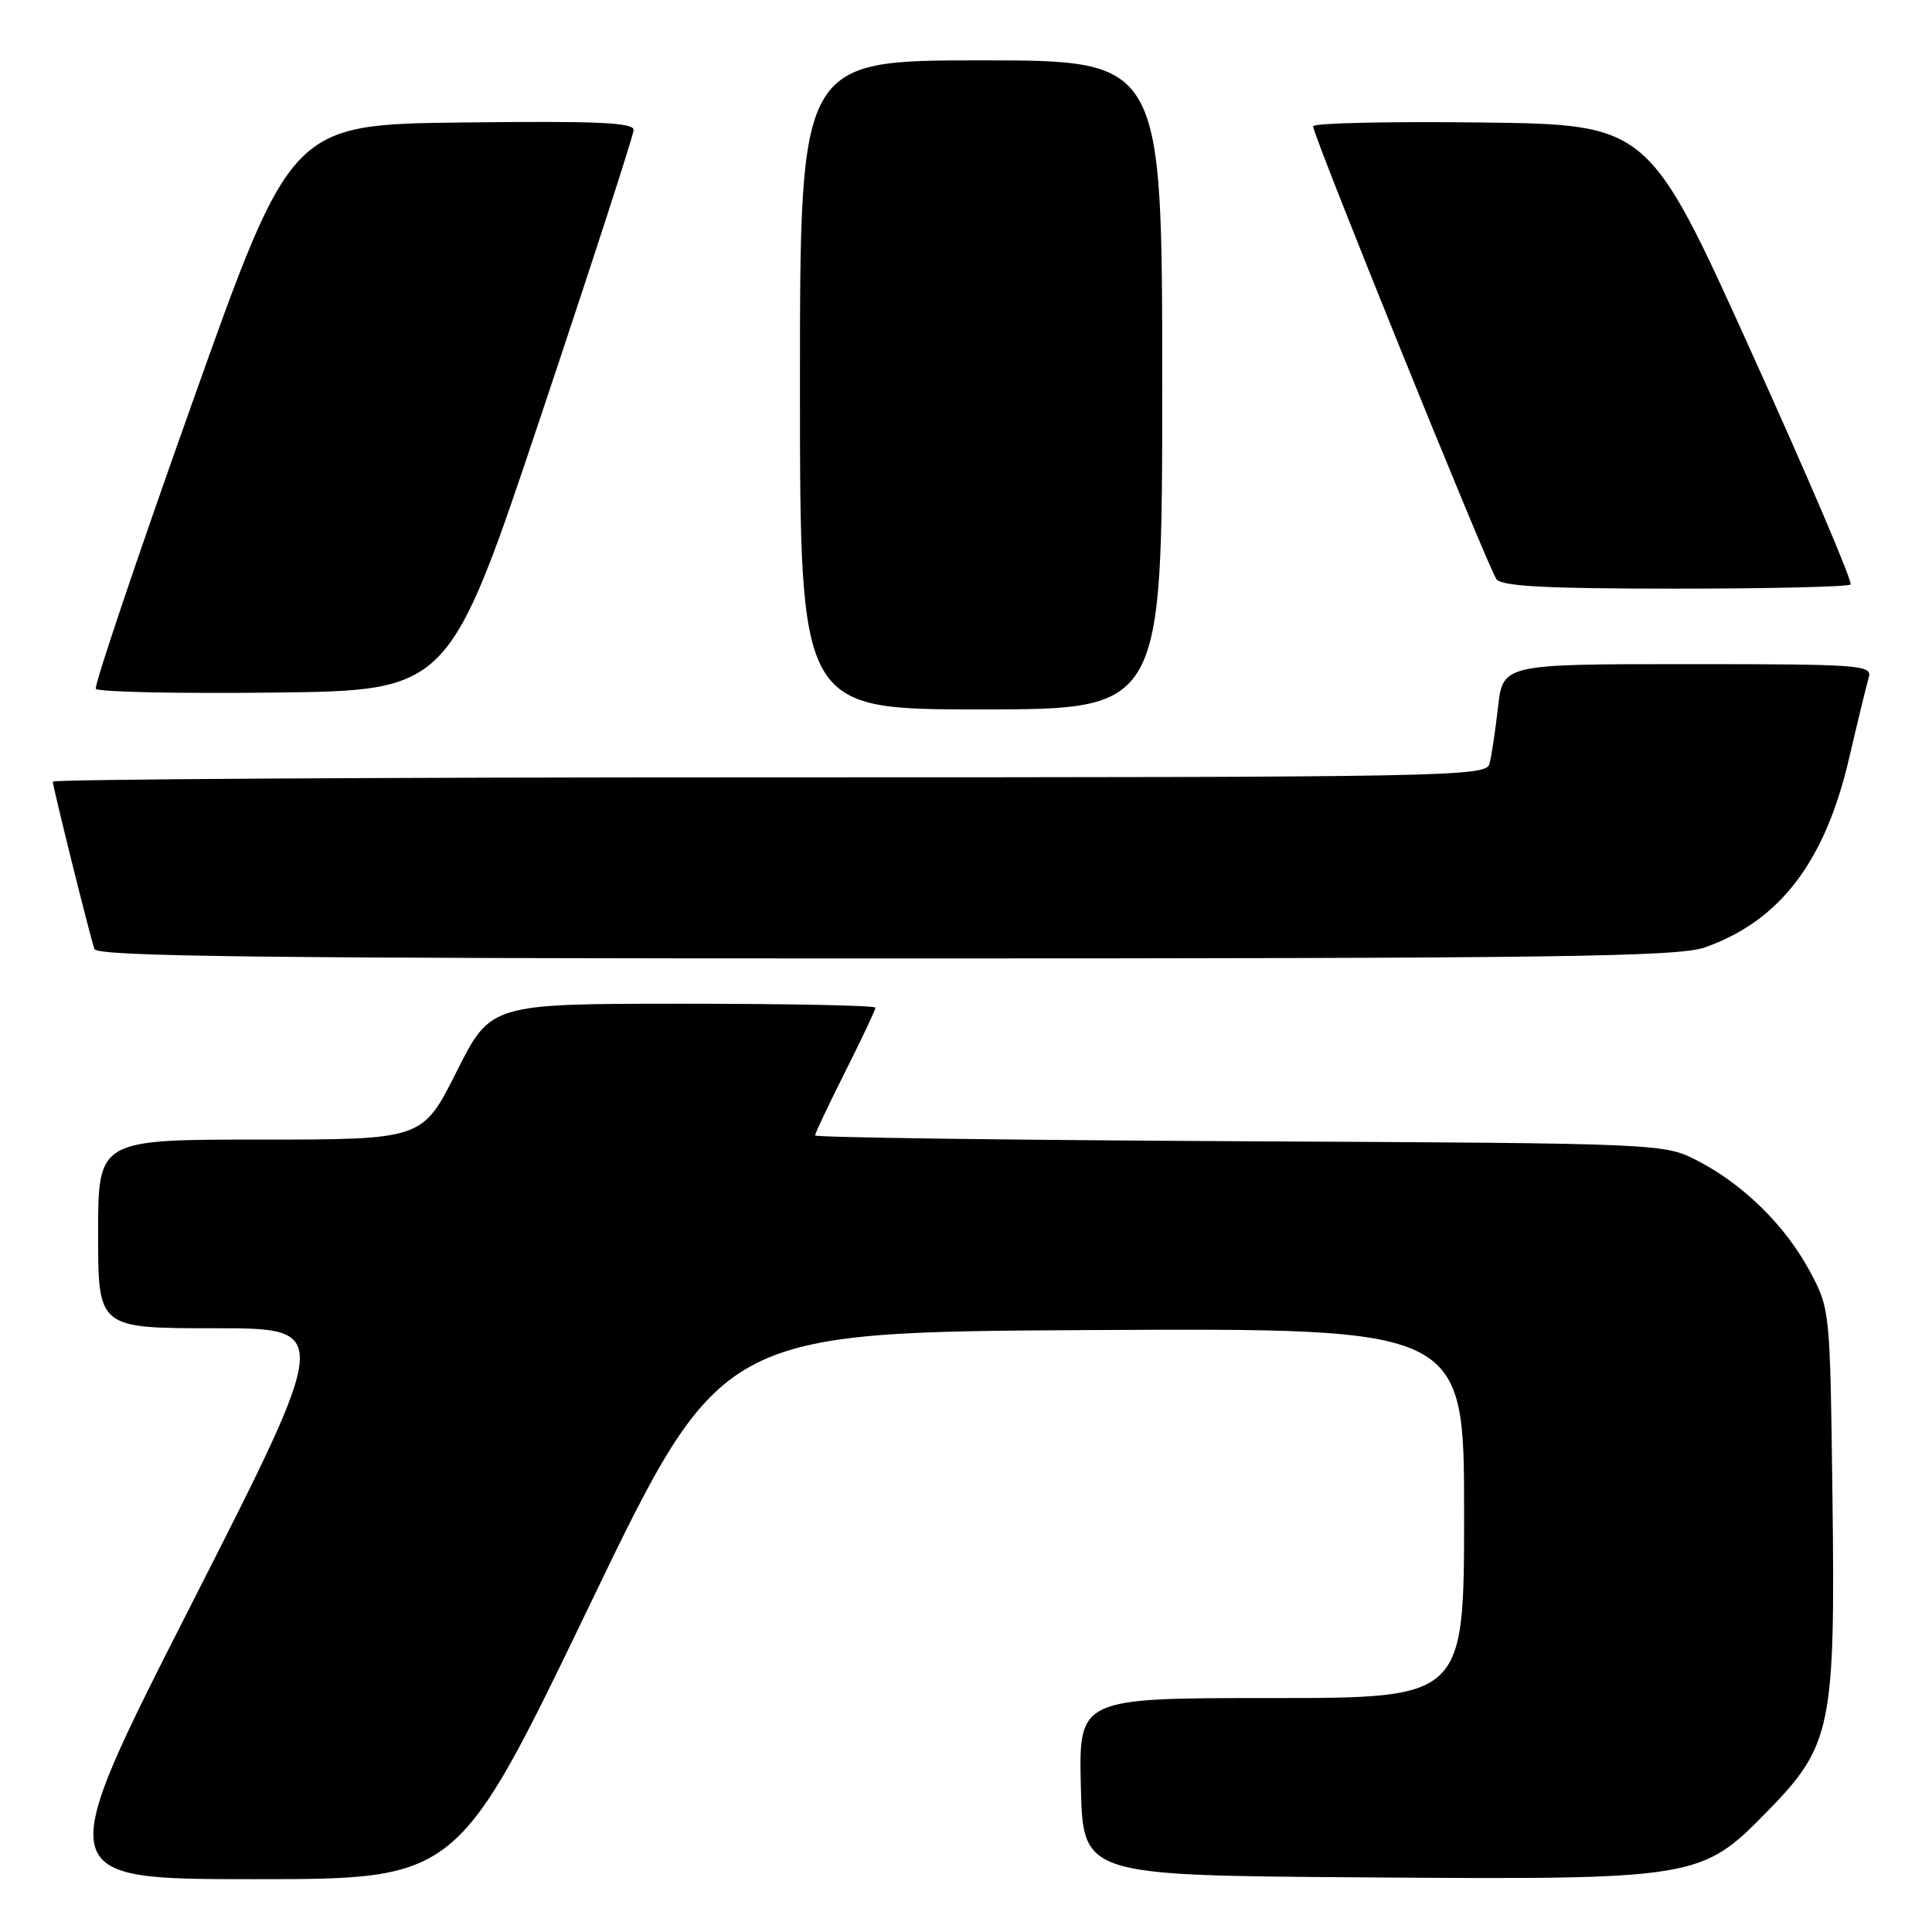 <?xml version="1.0" encoding="UTF-8" standalone="no"?>
<!DOCTYPE svg PUBLIC "-//W3C//DTD SVG 1.1//EN" "http://www.w3.org/Graphics/SVG/1.1/DTD/svg11.dtd" >
<svg xmlns="http://www.w3.org/2000/svg" xmlns:xlink="http://www.w3.org/1999/xlink" version="1.1" viewBox="0 0 256 256">
 <g >
 <path fill="currentColor"
d=" M 78.10 212.75 C 95.56 176.50 95.56 176.50 144.78 176.24 C 194.00 175.98 194.00 175.98 194.00 200.49 C 194.00 225.00 194.00 225.00 168.47 225.00 C 142.94 225.00 142.94 225.00 143.22 236.75 C 143.50 248.50 143.50 248.50 180.45 248.76 C 224.92 249.08 225.40 249.00 234.19 240.01 C 242.69 231.32 243.20 228.86 242.81 198.28 C 242.50 173.64 242.49 173.47 239.84 168.50 C 236.62 162.47 231.08 156.99 225.00 153.84 C 220.50 151.50 220.50 151.50 164.25 151.22 C 133.31 151.06 108.00 150.72 108.00 150.45 C 108.00 150.18 109.80 146.38 112.00 142.00 C 114.20 137.62 116.00 133.81 116.00 133.52 C 116.00 133.23 104.53 133.00 90.51 133.00 C 65.02 133.00 65.02 133.00 60.50 142.00 C 55.98 151.00 55.98 151.00 34.49 151.00 C 13.00 151.00 13.00 151.00 13.00 163.50 C 13.00 176.00 13.00 176.00 28.48 176.00 C 43.96 176.00 43.96 176.00 25.40 212.50 C 6.83 249.00 6.83 249.00 33.74 249.00 C 60.64 249.00 60.64 249.00 78.10 212.75 Z  M 225.89 125.54 C 235.85 122.03 241.83 114.19 245.02 100.46 C 246.17 95.53 247.34 90.71 247.62 89.75 C 248.10 88.12 246.50 88.00 223.64 88.00 C 199.14 88.00 199.14 88.00 198.49 93.75 C 198.13 96.91 197.62 100.29 197.35 101.25 C 196.89 102.90 191.49 103.00 101.93 103.00 C 49.72 103.00 7.00 103.26 7.00 103.57 C 7.00 104.26 11.90 123.99 12.51 125.75 C 12.85 126.74 34.72 127.00 117.34 127.00 C 206.36 127.00 222.36 126.78 225.89 125.54 Z  M 154.00 51.00 C 154.00 8.00 154.00 8.00 130.00 8.00 C 106.00 8.00 106.00 8.00 106.00 51.00 C 106.00 94.00 106.00 94.00 130.00 94.00 C 154.00 94.00 154.00 94.00 154.00 51.00 Z  M 71.71 55.00 C 78.43 34.92 83.94 17.93 83.96 17.23 C 83.99 16.23 79.13 16.02 61.30 16.23 C 38.59 16.50 38.59 16.50 25.43 53.50 C 18.18 73.85 12.46 90.85 12.70 91.27 C 12.94 91.69 23.57 91.92 36.32 91.77 C 59.50 91.50 59.50 91.50 71.71 55.00 Z  M 245.21 77.45 C 245.52 77.15 239.61 63.31 232.09 46.70 C 218.43 16.50 218.43 16.50 196.21 16.23 C 184.00 16.08 173.99 16.31 173.99 16.73 C 173.97 17.92 197.22 75.34 198.29 76.75 C 199.01 77.69 204.96 78.00 221.96 78.00 C 234.45 78.00 244.91 77.75 245.21 77.45 Z "/>
</g>
</svg>